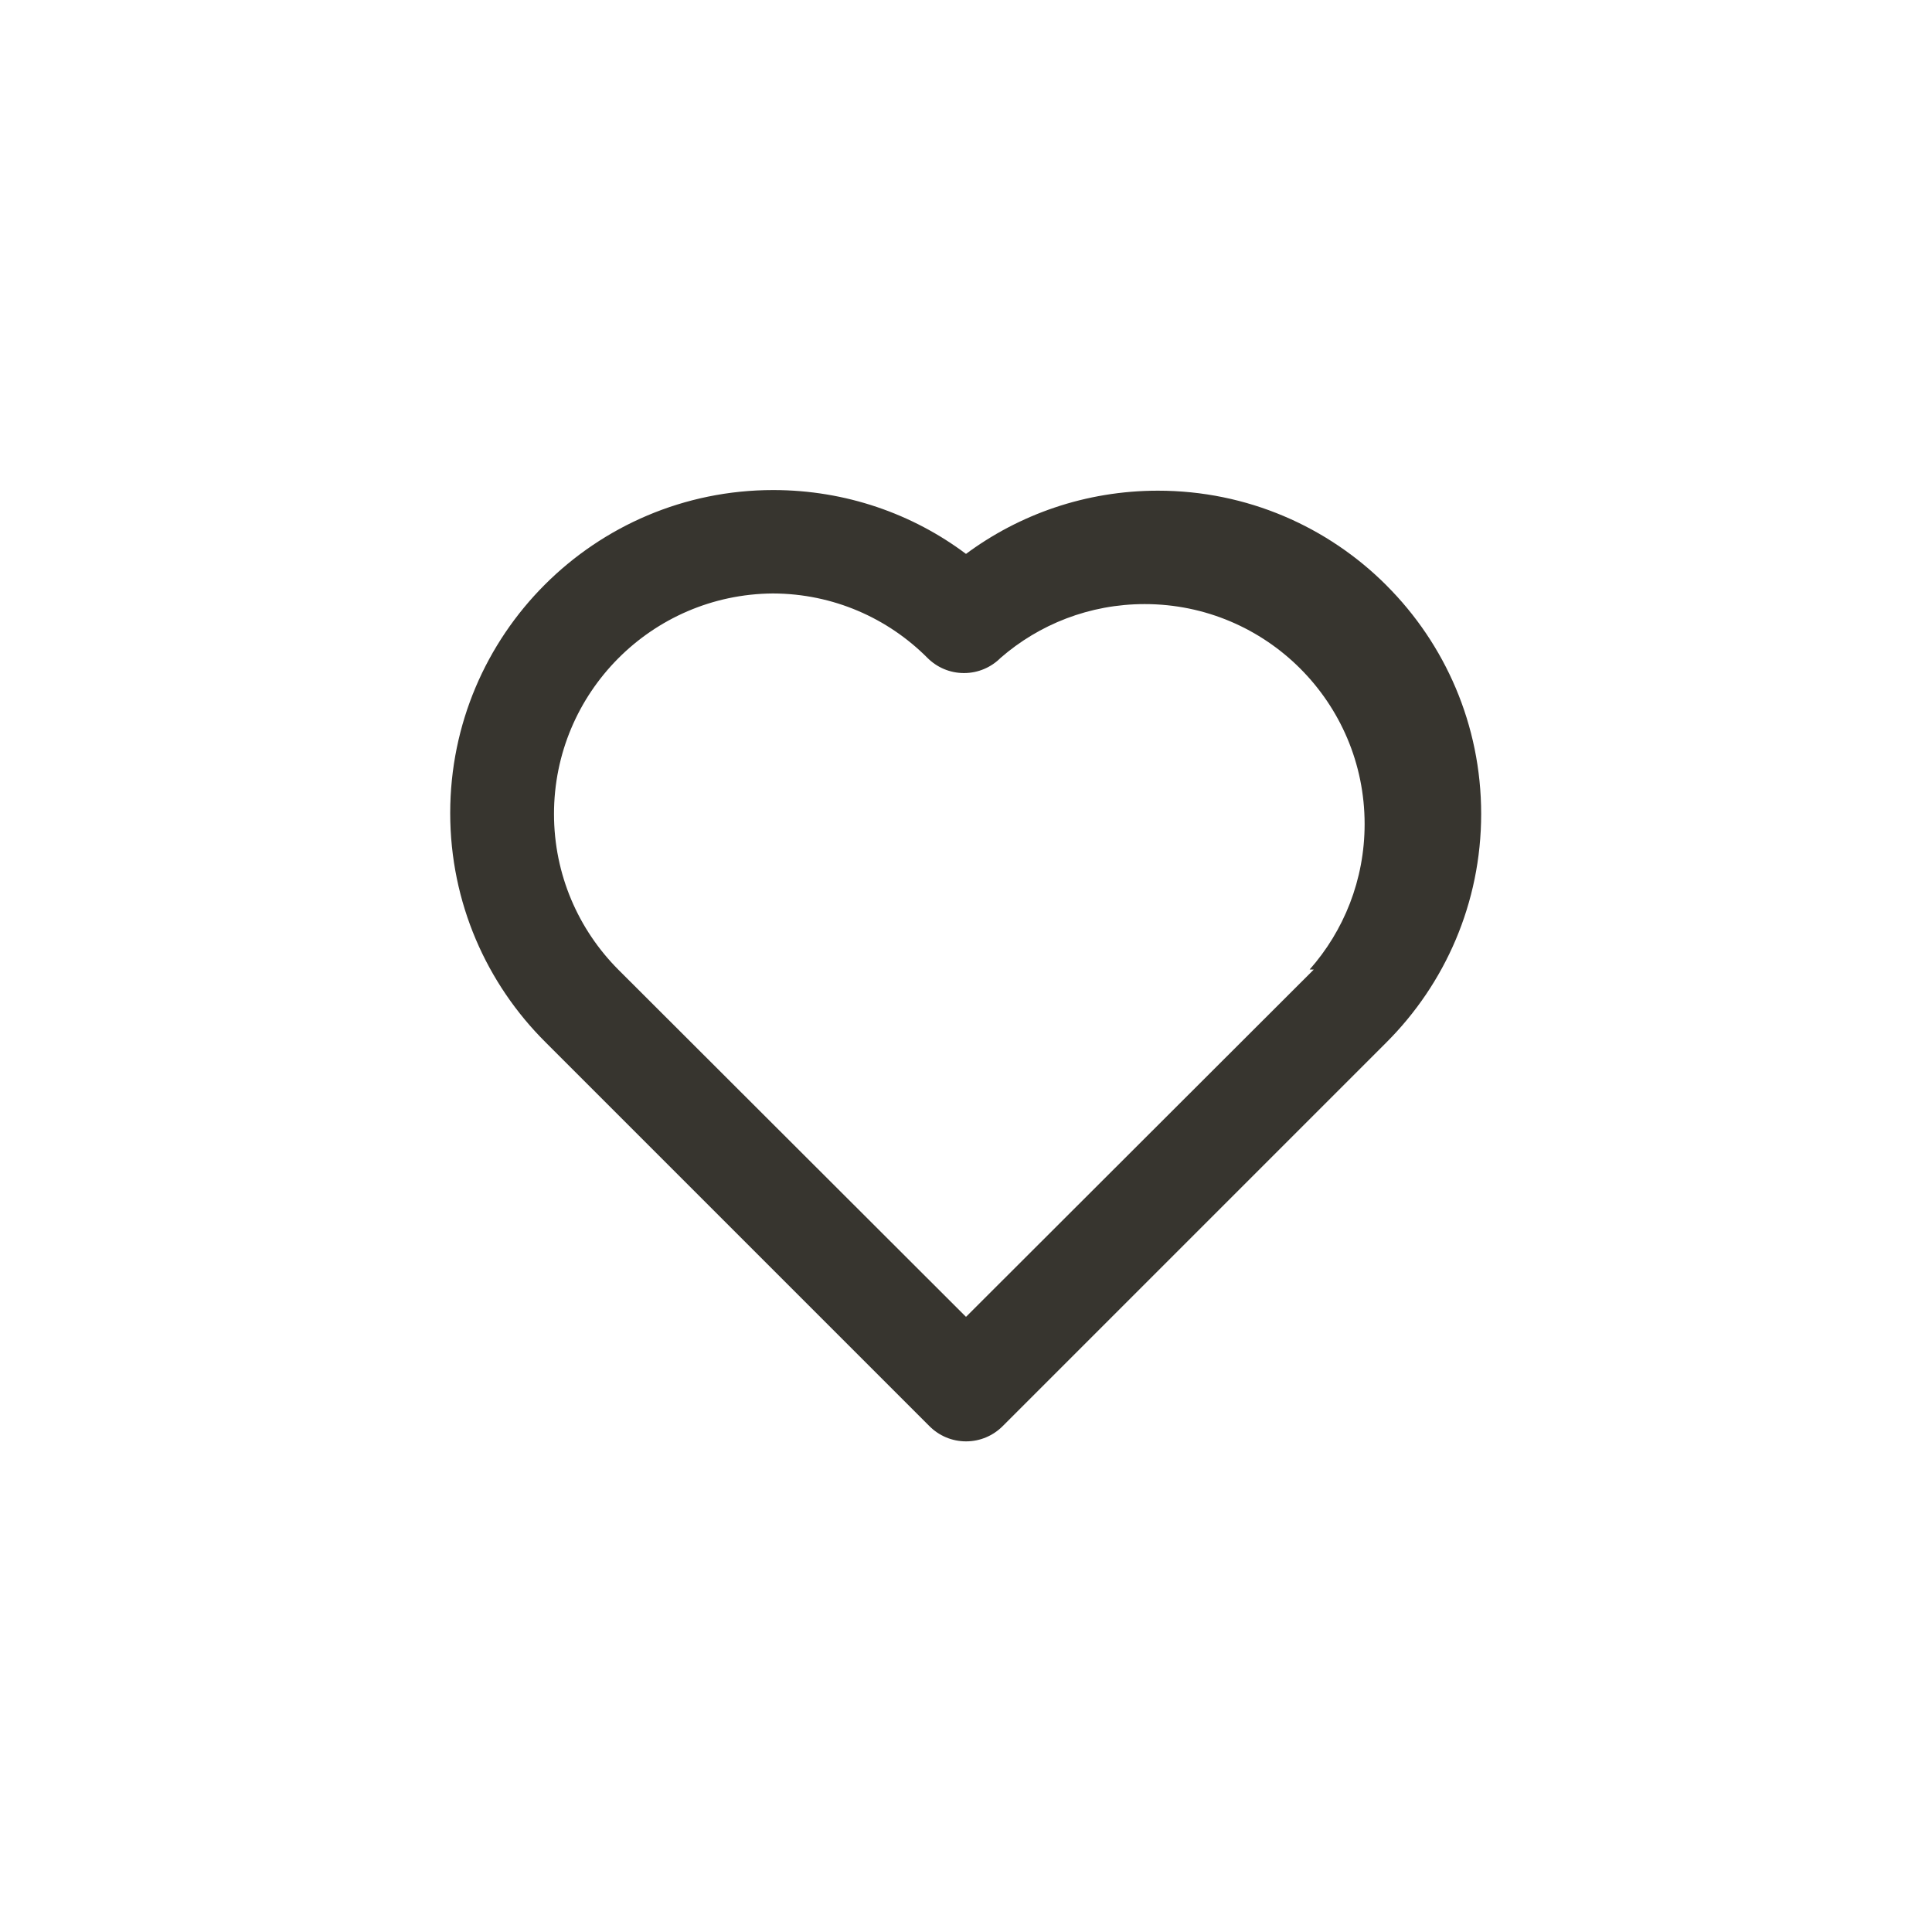 <!-- Generated by IcoMoon.io -->
<svg version="1.1" xmlns="http://www.w3.org/2000/svg" width="40" height="40" viewBox="0 0 40 40">
<title>ul-heart-alt</title>
<path fill="#37352f" d="M28.704 12.118c-1.21-1.21-2.882-1.959-4.73-1.959-1.496 0-2.878 0.491-3.992 1.322l0.018-0.013c-1.1-0.826-2.488-1.322-3.991-1.322-3.694 0-6.688 2.994-6.688 6.688 0 1.855 0.755 3.534 1.975 4.746l7.947 7.947c0.194 0.195 0.462 0.315 0.758 0.315s0.564-0.121 0.758-0.315l7.946-7.946c1.211-1.21 1.961-2.883 1.961-4.73s-0.749-3.52-1.96-4.73v0zM27.2 20.074l-7.2 7.19-7.2-7.19c-0.822-0.826-1.33-1.964-1.33-3.222 0-2.509 2.024-4.546 4.529-4.565h0.002c1.25 0.003 2.382 0.512 3.2 1.333v0c0.194 0.195 0.462 0.315 0.758 0.315s0.564-0.121 0.758-0.315v0c0.794-0.691 1.839-1.113 2.982-1.113 2.515 0 4.554 2.039 4.554 4.554 0 1.157-0.431 2.213-1.142 3.016l0.004-0.005z"></path>
</svg>
